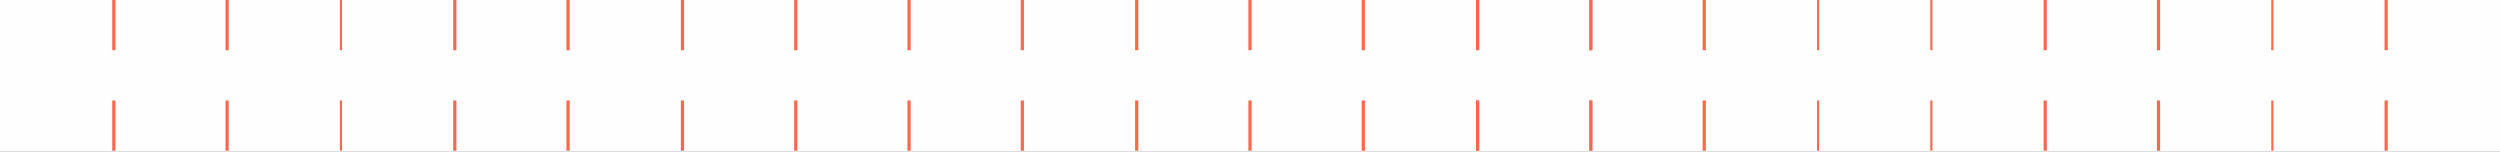 <?xml version="1.0" encoding="utf-8"?>
<!-- Generator: Adobe Illustrator 22.1.0, SVG Export Plug-In . SVG Version: 6.00 Build 0)  -->
<svg version="1.1" id="Layer_1" xmlns="http://www.w3.org/2000/svg" xmlns:xlink="http://www.w3.org/1999/xlink" x="0px" y="0px"
	 viewBox="0 0 233.9 14.2" style="enable-background:new 0 0 233.9 14.2;" xml:space="preserve">
<rect x="0" y="0" width="233.9" height="14.2" fill="#333333" stroke="none"/>
<style type="text/css">
	.st0{fill-rule:evenodd;clip-rule:evenodd;fill:#FEFEFE;}
	.st1{fill:#FF674C;}
</style>
<polyline class="st0" points="233.9,14.2 0,14.2 0,0 233.9,0 "/>
<g>
	<path class="st1" d="M10.5,14.1V9.4h0.3v4.7H10.5z M10.5,4.7V0h0.3v4.7H10.5z"/>
</g>
<g>
	<path class="st1" d="M21.1,14.1V9.4h0.3v4.7H21.1z M21.1,4.7V0h0.3v4.7H21.1z"/>
</g>
<g>
	<path class="st1" d="M31.8,14.1V9.4H32v4.7H31.8z M31.8,4.7V0H32v4.7H31.8z"/>
</g>
<g>
	<path class="st1" d="M53,14.1V9.4h0.3v4.7H53z M53,4.7V0h0.3v4.7H53z"/>
</g>
<g>
	<path class="st1" d="M42.4,14.1V9.4h0.3v4.7H42.4z M42.4,4.7V0h0.3v4.7H42.4z"/>
</g>
<g>
	<path class="st1" d="M63.7,14.1V9.4h0.3v4.7H63.7z M63.7,4.7V0h0.3v4.7H63.7z"/>
</g>
<g>
	<path class="st1" d="M74.3,14.1V9.4h0.3v4.7H74.3z M74.3,4.7V0h0.3v4.7H74.3z"/>
</g>
<g>
	<path class="st1" d="M95.5,14.1V9.4h0.3v4.7H95.5z M95.5,4.7V0h0.3v4.7H95.5z"/>
</g>
<g>
	<path class="st1" d="M84.9,14.1V9.4h0.3v4.7H84.9z M84.9,4.7V0h0.3v4.7H84.9z"/>
</g>
<g>
	<path class="st1" d="M106.2,14.1V9.4h0.3v4.7H106.2z M106.2,4.7V0h0.3v4.7H106.2z"/>
</g>
<g>
	<path class="st1" d="M116.8,14.1V9.4h0.3v4.7H116.8z M116.8,4.7V0h0.3v4.7H116.8z"/>
</g>
<g>
	<path class="st1" d="M138.1,14.1V9.4h0.3v4.7H138.1z M138.1,4.7V0h0.3v4.7H138.1z"/>
</g>
<g>
	<path class="st1" d="M127.4,14.1V9.4h0.3v4.7H127.4z M127.4,4.7V0h0.3v4.7H127.4z"/>
</g>
<g>
	<path class="st1" d="M148.7,14.1V9.4h0.3v4.7H148.7z M148.7,4.7V0h0.3v4.7H148.7z"/>
</g>
<polyline class="st1" points="138.1,14.1 138.1,9.4 138.3,9.4 138.3,14.1 "/>
<polyline class="st1" points="138.3,0 138.3,4.7 138.1,4.7 138.1,0 "/>
<polyline class="st1" points="148.7,14.1 148.7,9.4 148.9,9.4 148.9,14.1 "/>
<polyline class="st1" points="148.9,0 148.9,4.7 148.7,4.7 148.7,0 "/>
<polyline class="st1" points="159.3,14.1 159.3,9.4 159.6,9.4 159.6,14.1 "/>
<polyline class="st1" points="159.6,0 159.6,4.7 159.3,4.7 159.3,0 "/>
<polyline class="st1" points="180.6,14.1 180.6,9.4 180.8,9.4 180.8,14.1 "/>
<polyline class="st1" points="180.8,0 180.8,4.7 180.6,4.7 180.6,0 "/>
<polyline class="st1" points="170,14.1 170,9.4 170.2,9.4 170.2,14.1 "/>
<polyline class="st1" points="170.2,0 170.2,4.7 170,4.7 170,0 "/>
<polyline class="st1" points="191.2,14.1 191.2,9.4 191.5,9.4 191.5,14.1 "/>
<polyline class="st1" points="191.5,0 191.5,4.7 191.2,4.7 191.2,0 "/>
<polyline class="st1" points="201.8,14.1 201.8,9.4 202.1,9.4 202.1,14.1 "/>
<polyline class="st1" points="202.1,0 202.1,4.7 201.8,4.7 201.8,0 "/>
<polyline class="st1" points="223.1,14.1 223.1,9.4 223.4,9.4 223.4,14.1 "/>
<polyline class="st1" points="223.4,0 223.4,4.7 223.1,4.7 223.1,0 "/>
<polyline class="st1" points="212.5,14.1 212.5,9.4 212.7,9.4 212.7,14.1 "/>
<polyline class="st1" points="212.7,0 212.7,4.7 212.5,4.7 212.5,0 "/>
<g>
</g>
<g>
</g>
<g>
</g>
<g>
</g>
<g>
</g>
<g>
</g>
</svg>
